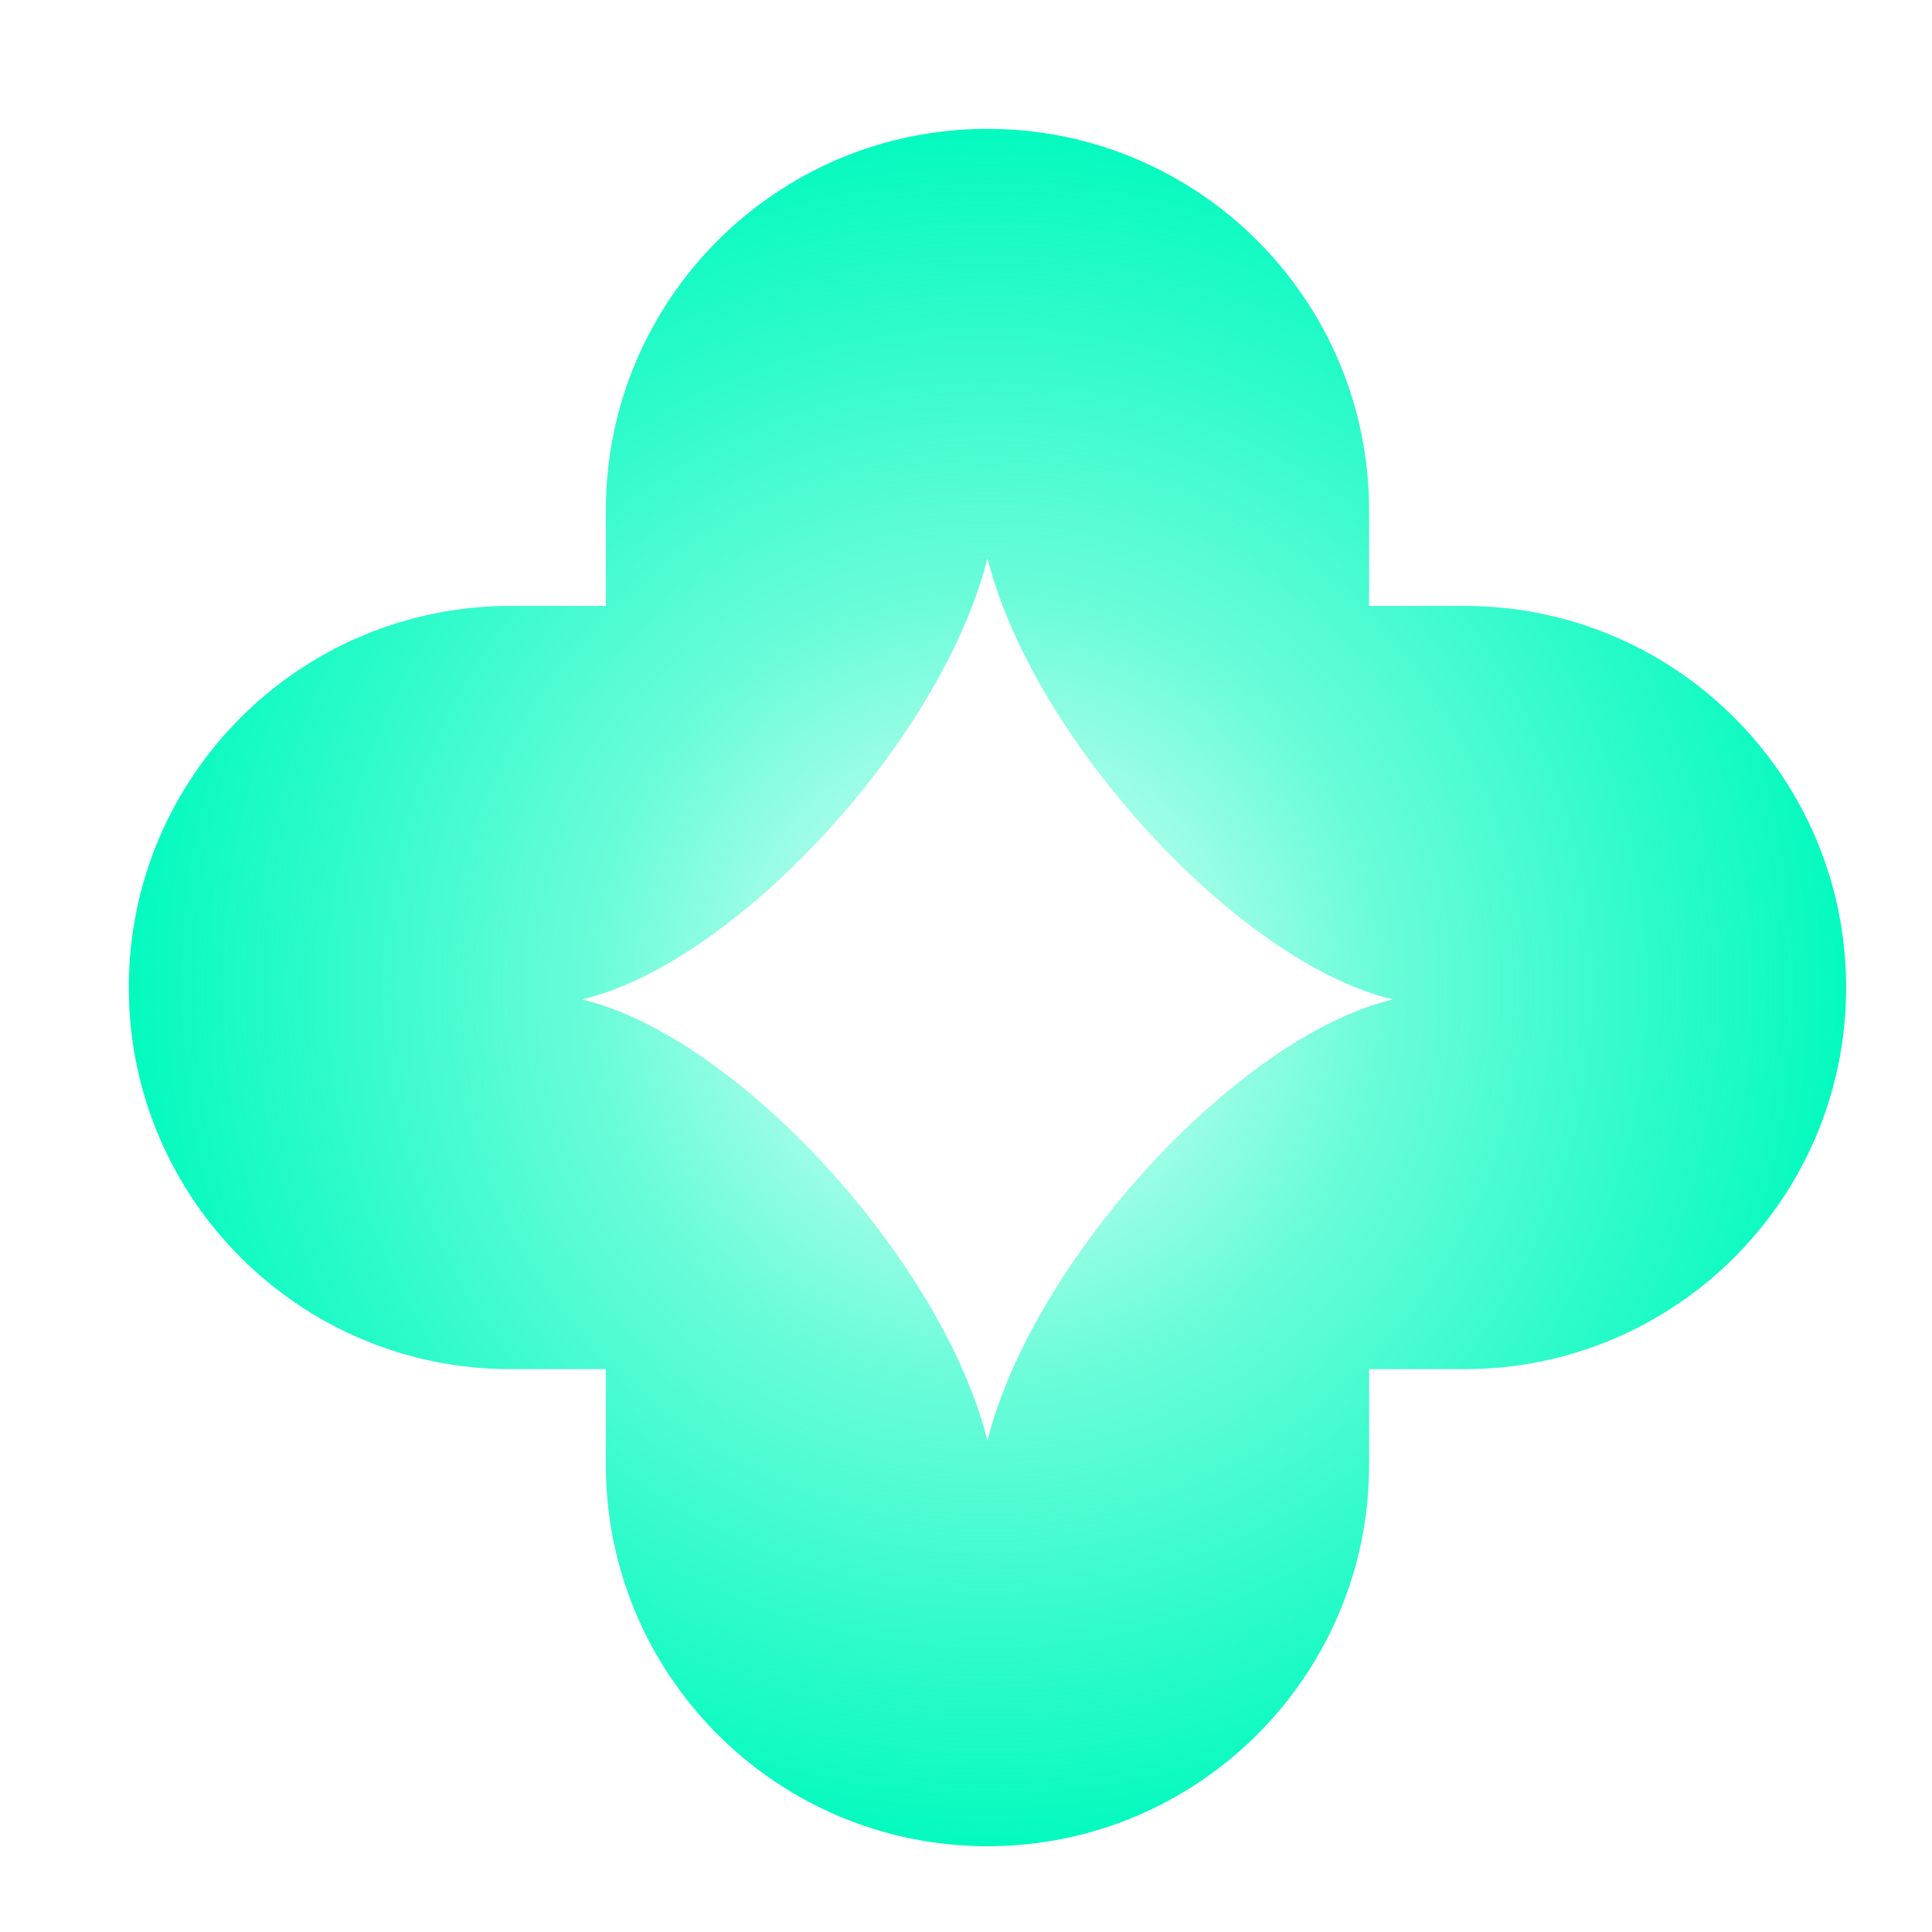 <svg width="45" height="45" viewBox="0 0 45 45" fill="none" xmlns="http://www.w3.org/2000/svg">
<path fill-rule="evenodd" clip-rule="evenodd" d="M14.111 11.89C14.111 6.981 18.091 3.001 23 3.001C27.909 3.001 31.889 6.981 31.889 11.89V14.113H34.111C39.02 14.113 43 18.092 43 23.002C43 27.911 39.02 31.89 34.111 31.89H31.889V34.113C31.889 39.022 27.909 43.002 23 43.002C18.091 43.002 14.111 39.022 14.111 34.113V31.89H11.889C6.98 31.89 3 27.911 3 23.002C3 18.092 6.98 14.113 11.889 14.113H14.111V11.89ZM13.556 23.279C17.15 24.13 21.938 29.332 23 33.557C24.062 29.332 28.85 24.13 32.444 23.279C28.85 22.428 24.062 17.227 23 13.002C21.938 17.227 17.15 22.428 13.556 23.279Z" fill="url(#paint0_radial_2001_1976)"/>
<defs>
<radialGradient id="paint0_radial_2001_1976" cx="0" cy="0" r="1" gradientUnits="userSpaceOnUse" gradientTransform="translate(23 23.002) rotate(90) scale(20)">
<stop stop-color="#04FABF" stop-opacity="0.1"/>
<stop offset="0.457" stop-color="#04FABF" stop-opacity="0.59"/>
<stop offset="1" stop-color="#04FABF"/>
</radialGradient>
</defs>
</svg>
